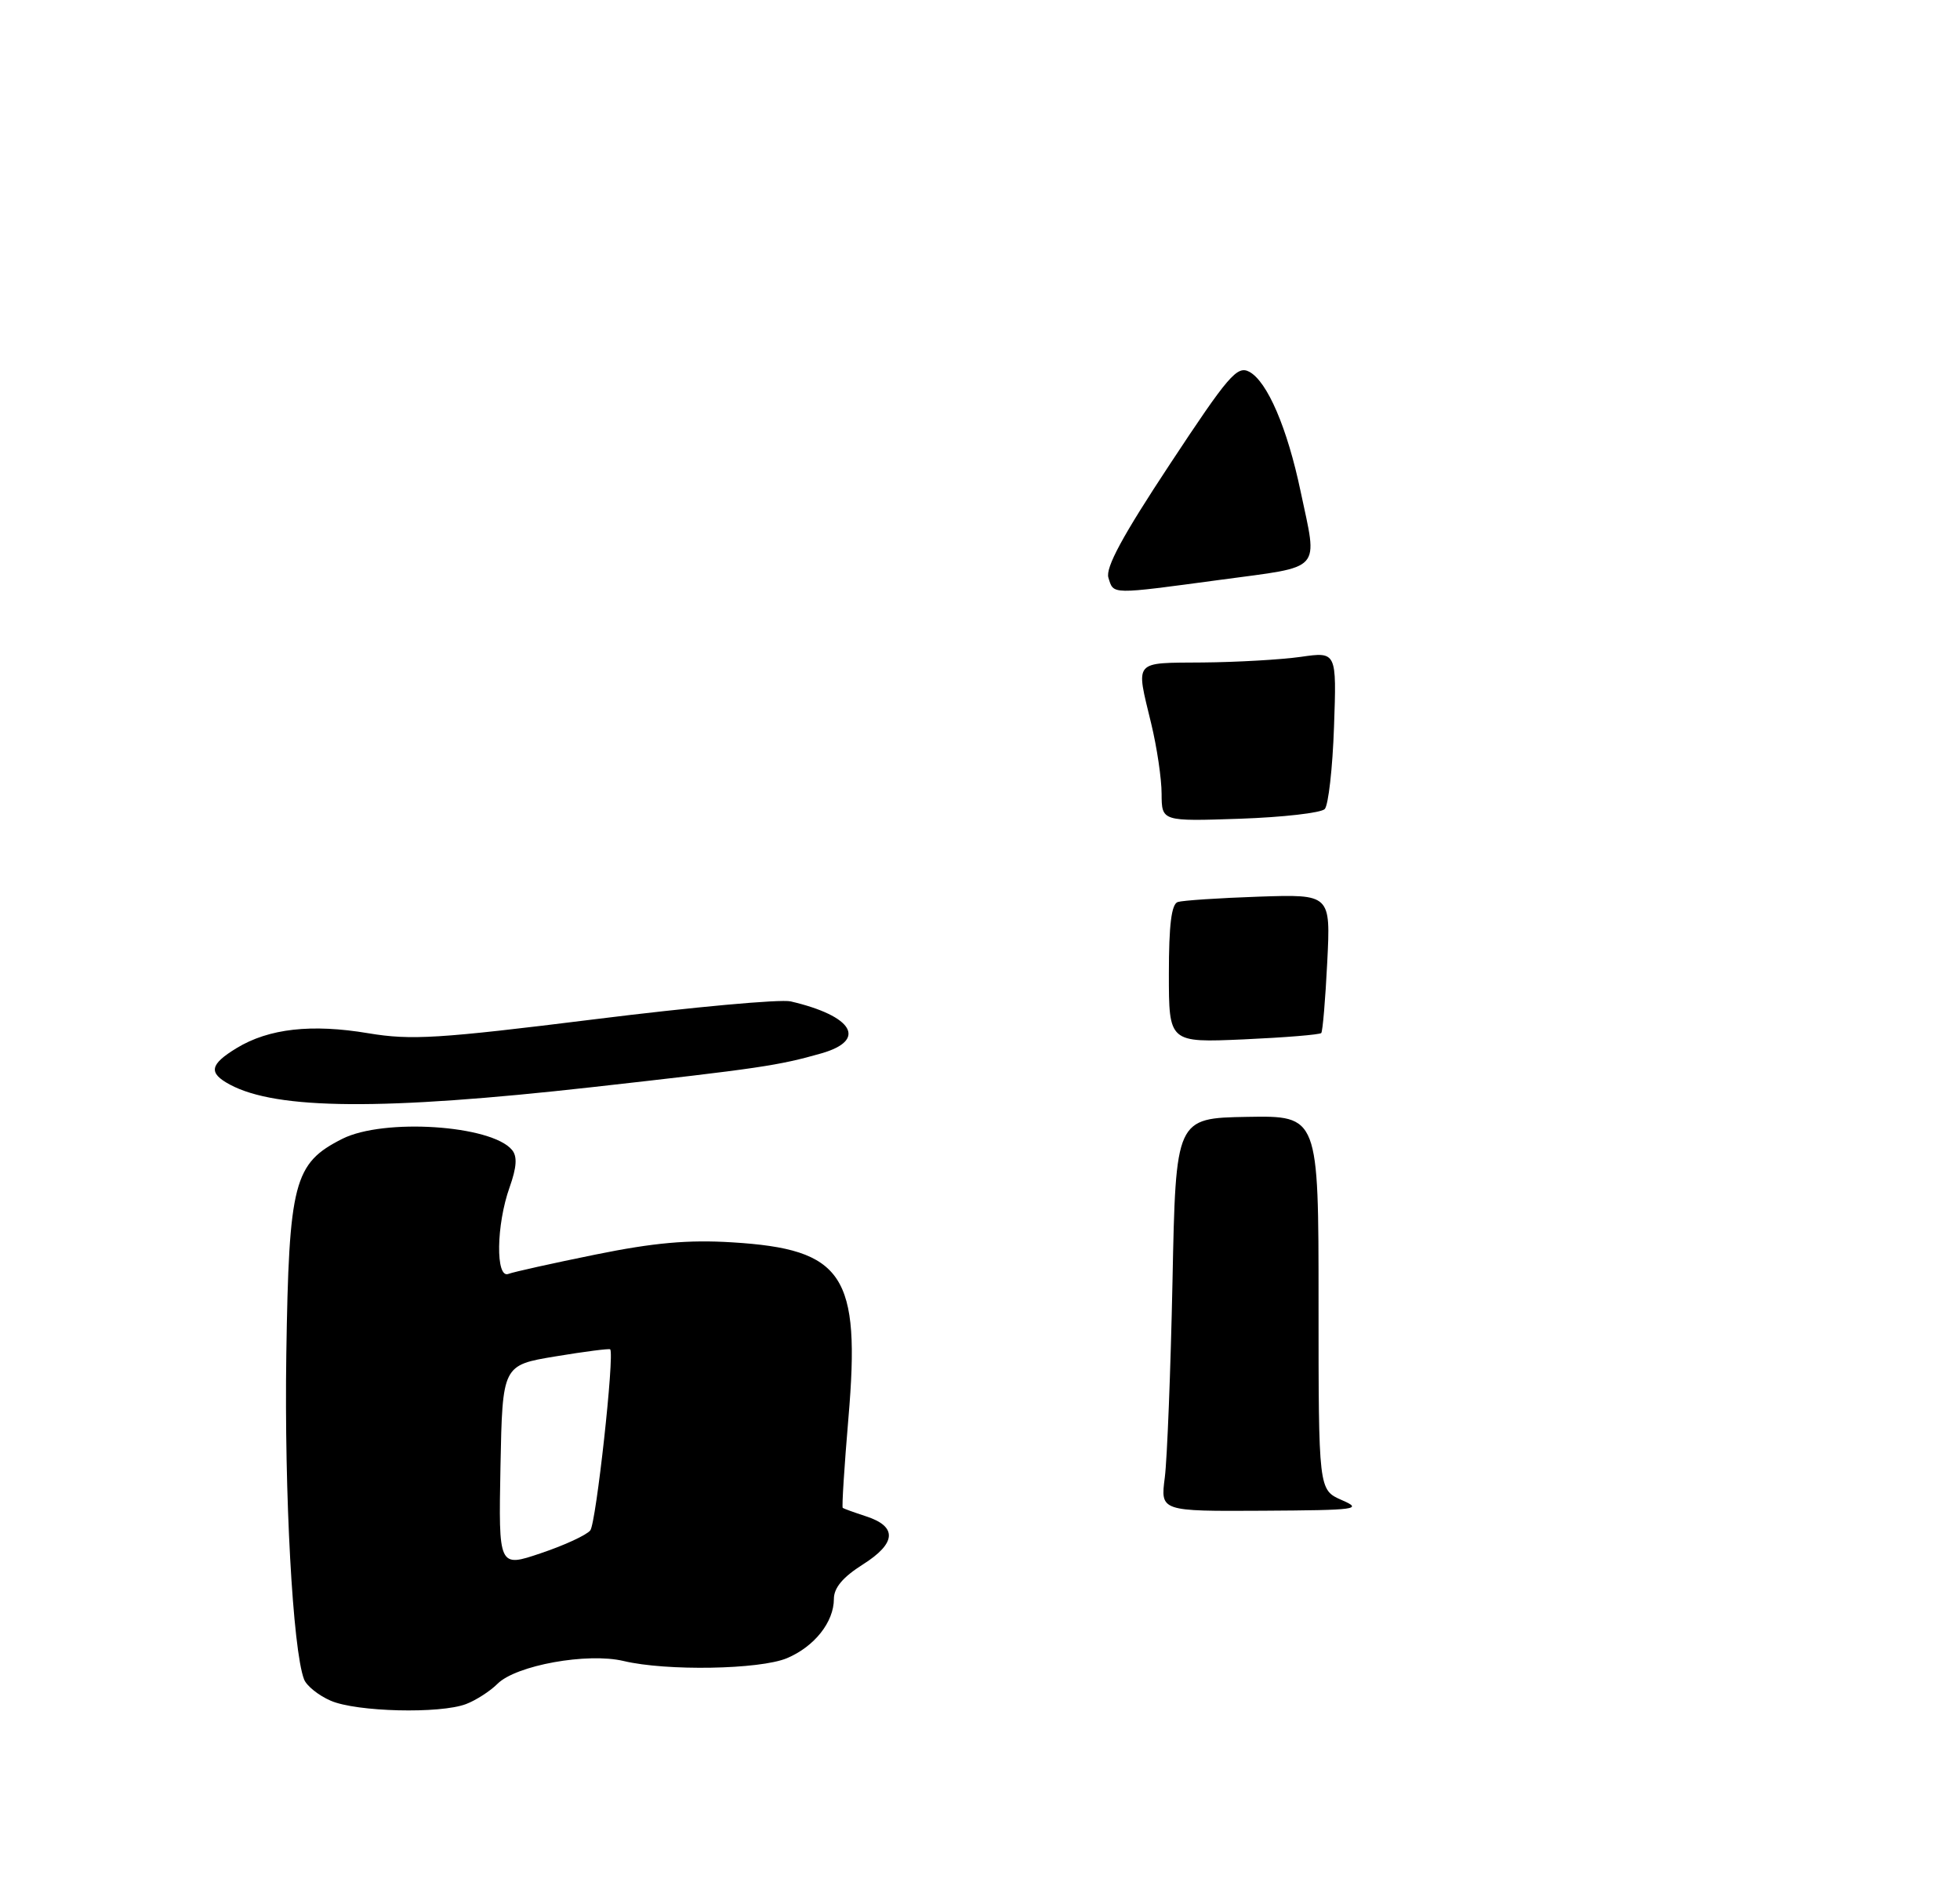 <?xml version="1.0" encoding="UTF-8" standalone="no"?>
<!DOCTYPE svg PUBLIC "-//W3C//DTD SVG 1.1//EN" "http://www.w3.org/Graphics/SVG/1.1/DTD/svg11.dtd" >
<svg xmlns="http://www.w3.org/2000/svg" xmlns:xlink="http://www.w3.org/1999/xlink" version="1.1" viewBox="0 0 275 264">
 <g >
 <path fill="currentColor"
d=" M 65.39 239.04 C 66.78 238.51 68.77 237.23 69.80 236.20 C 72.40 233.60 82.41 231.79 87.50 233.00 C 93.50 234.43 106.58 234.20 110.40 232.61 C 114.26 230.99 117.00 227.54 117.00 224.29 C 117.00 222.73 118.26 221.23 121.06 219.46 C 125.78 216.48 125.93 214.13 121.50 212.70 C 119.85 212.16 118.38 211.63 118.24 211.52 C 118.10 211.41 118.46 205.73 119.04 198.90 C 120.76 178.82 118.38 175.23 102.71 174.27 C 96.57 173.89 91.75 174.32 83.58 175.98 C 77.57 177.20 72.06 178.42 71.33 178.70 C 69.52 179.40 69.62 171.81 71.50 166.55 C 72.50 163.73 72.60 162.22 71.84 161.31 C 68.95 157.82 53.83 156.83 48.03 159.75 C 41.22 163.19 40.54 165.81 40.17 190.00 C 39.88 209.59 41.07 231.41 42.66 235.57 C 43.01 236.48 44.69 237.83 46.40 238.57 C 50.01 240.14 61.73 240.43 65.39 239.04 Z  M 83.10 152.50 C 106.65 149.86 109.21 149.48 115.25 147.76 C 121.72 145.91 119.70 142.51 110.93 140.47 C 109.52 140.14 97.14 141.27 83.43 142.98 C 61.47 145.71 57.69 145.94 51.68 144.94 C 43.71 143.60 37.72 144.28 33.22 147.01 C 29.42 149.32 29.20 150.50 32.25 152.14 C 38.84 155.68 53.68 155.79 83.10 152.50 Z  M 163.43 207.25 C 163.76 204.64 164.25 192.23 164.51 179.67 C 164.97 156.85 164.97 156.85 174.99 156.67 C 185.00 156.50 185.00 156.50 185.00 182.75 C 185.00 208.99 185.00 208.99 188.25 210.42 C 191.26 211.73 190.45 211.84 177.16 211.92 C 162.81 212.00 162.81 212.00 163.43 207.25 Z  M 164.00 136.60 C 164.00 129.75 164.36 126.82 165.25 126.53 C 165.94 126.31 171.04 125.97 176.60 125.78 C 186.70 125.44 186.70 125.44 186.22 134.97 C 185.96 140.21 185.58 144.69 185.38 144.91 C 185.17 145.14 180.28 145.54 174.50 145.80 C 164.00 146.26 164.00 146.26 164.00 136.60 Z  M 162.98 111.36 C 162.98 109.24 162.32 104.80 161.52 101.50 C 159.35 92.50 158.92 93.01 168.75 92.93 C 173.56 92.89 179.76 92.53 182.52 92.14 C 187.54 91.42 187.54 91.42 187.17 101.96 C 186.97 107.76 186.38 112.94 185.87 113.49 C 185.35 114.03 180.00 114.64 173.96 114.85 C 163.00 115.22 163.00 115.22 162.98 111.36 Z  M 155.52 81.05 C 155.07 79.65 157.50 75.17 164.14 65.12 C 172.34 52.69 173.58 51.24 175.28 52.15 C 177.81 53.50 180.62 60.05 182.48 68.92 C 184.89 80.35 185.77 79.37 171.25 81.33 C 155.69 83.42 156.27 83.43 155.52 81.05 Z  M 70.22 205.69 C 70.50 191.50 70.50 191.50 77.94 190.27 C 82.03 189.59 85.48 189.15 85.61 189.28 C 86.25 189.92 83.64 213.66 82.82 214.68 C 82.30 215.33 79.19 216.77 75.91 217.87 C 69.95 219.89 69.95 219.89 70.22 205.69 Z "/>
</g>
</svg>